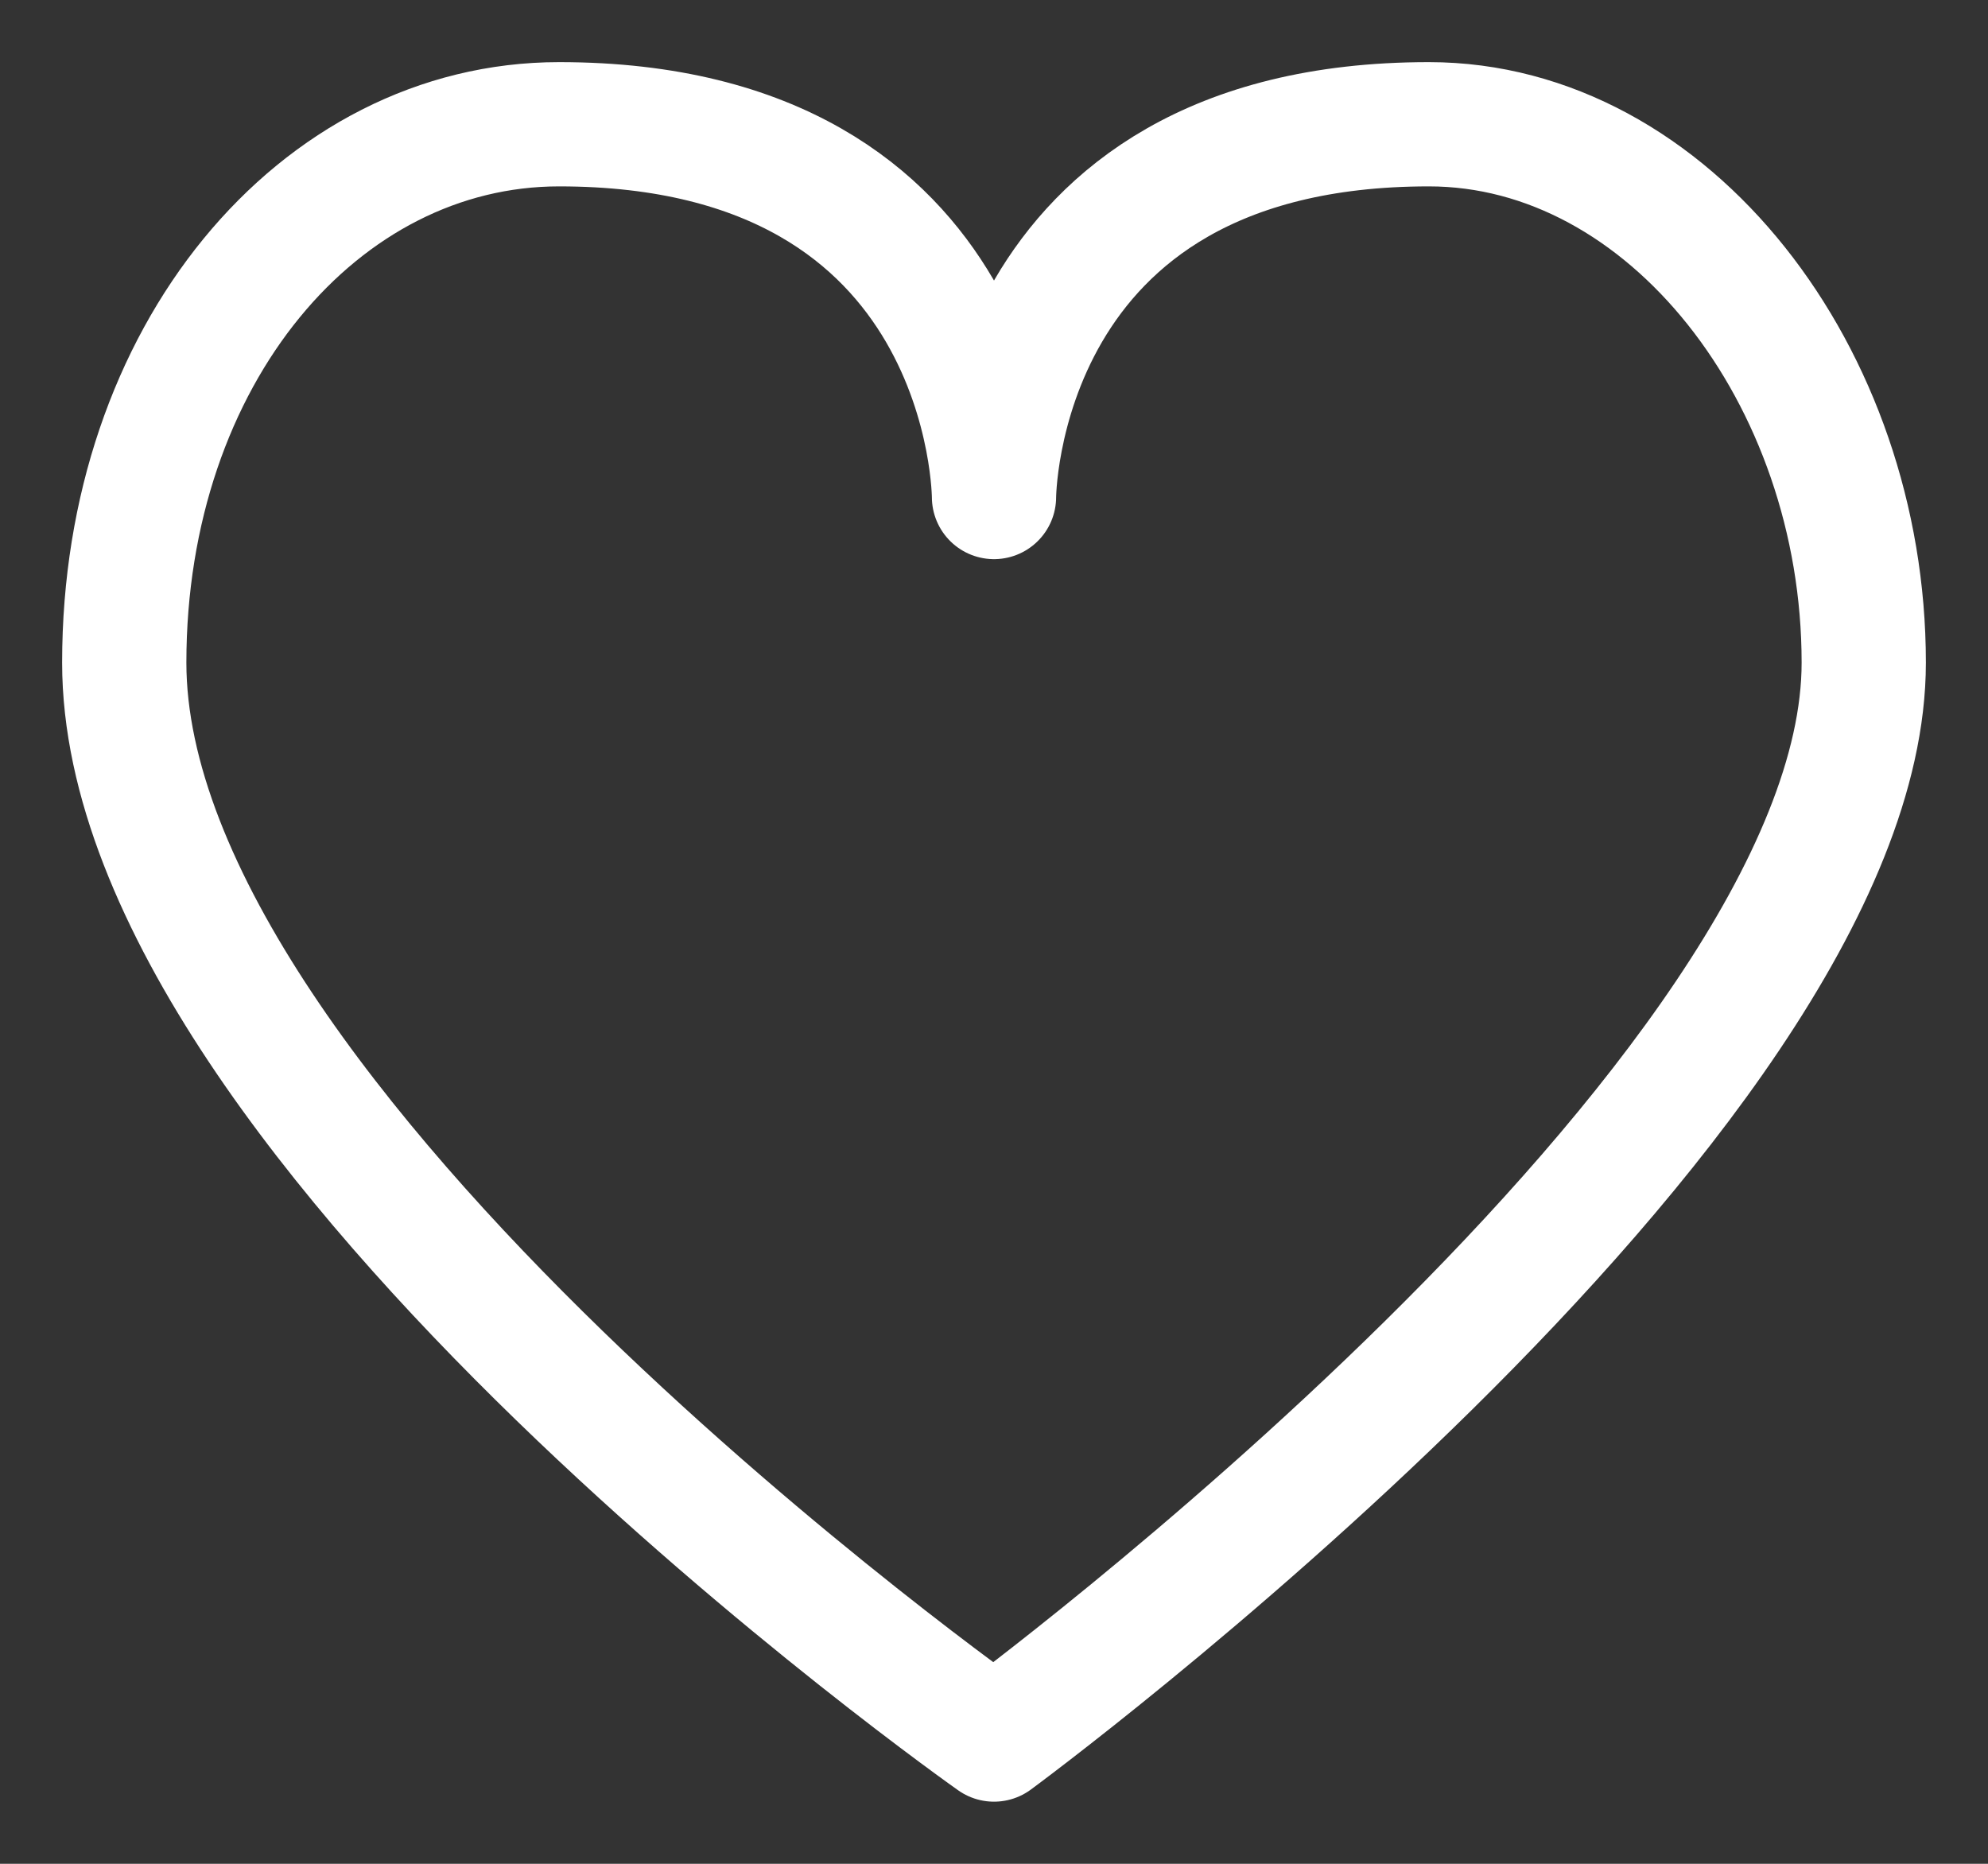 <svg width="16" height="15" viewBox="0 0 16 15" fill="none" xmlns="http://www.w3.org/2000/svg">
<rect x="0" y="0" width="16" height="15" fill="#333333" stroke="none"/>
<path d="M11.5 1C8 1 8 4 8 4C8 4 8 1 4.5 1C2.567 1 1 2.857 1 5.333C1 9.072 8 14 8 14C8 14 15 8.851 15 5.333C15 3.026 13.433 1 11.5 1Z" stroke="white" stroke-linejoin="round"/>
</svg>
